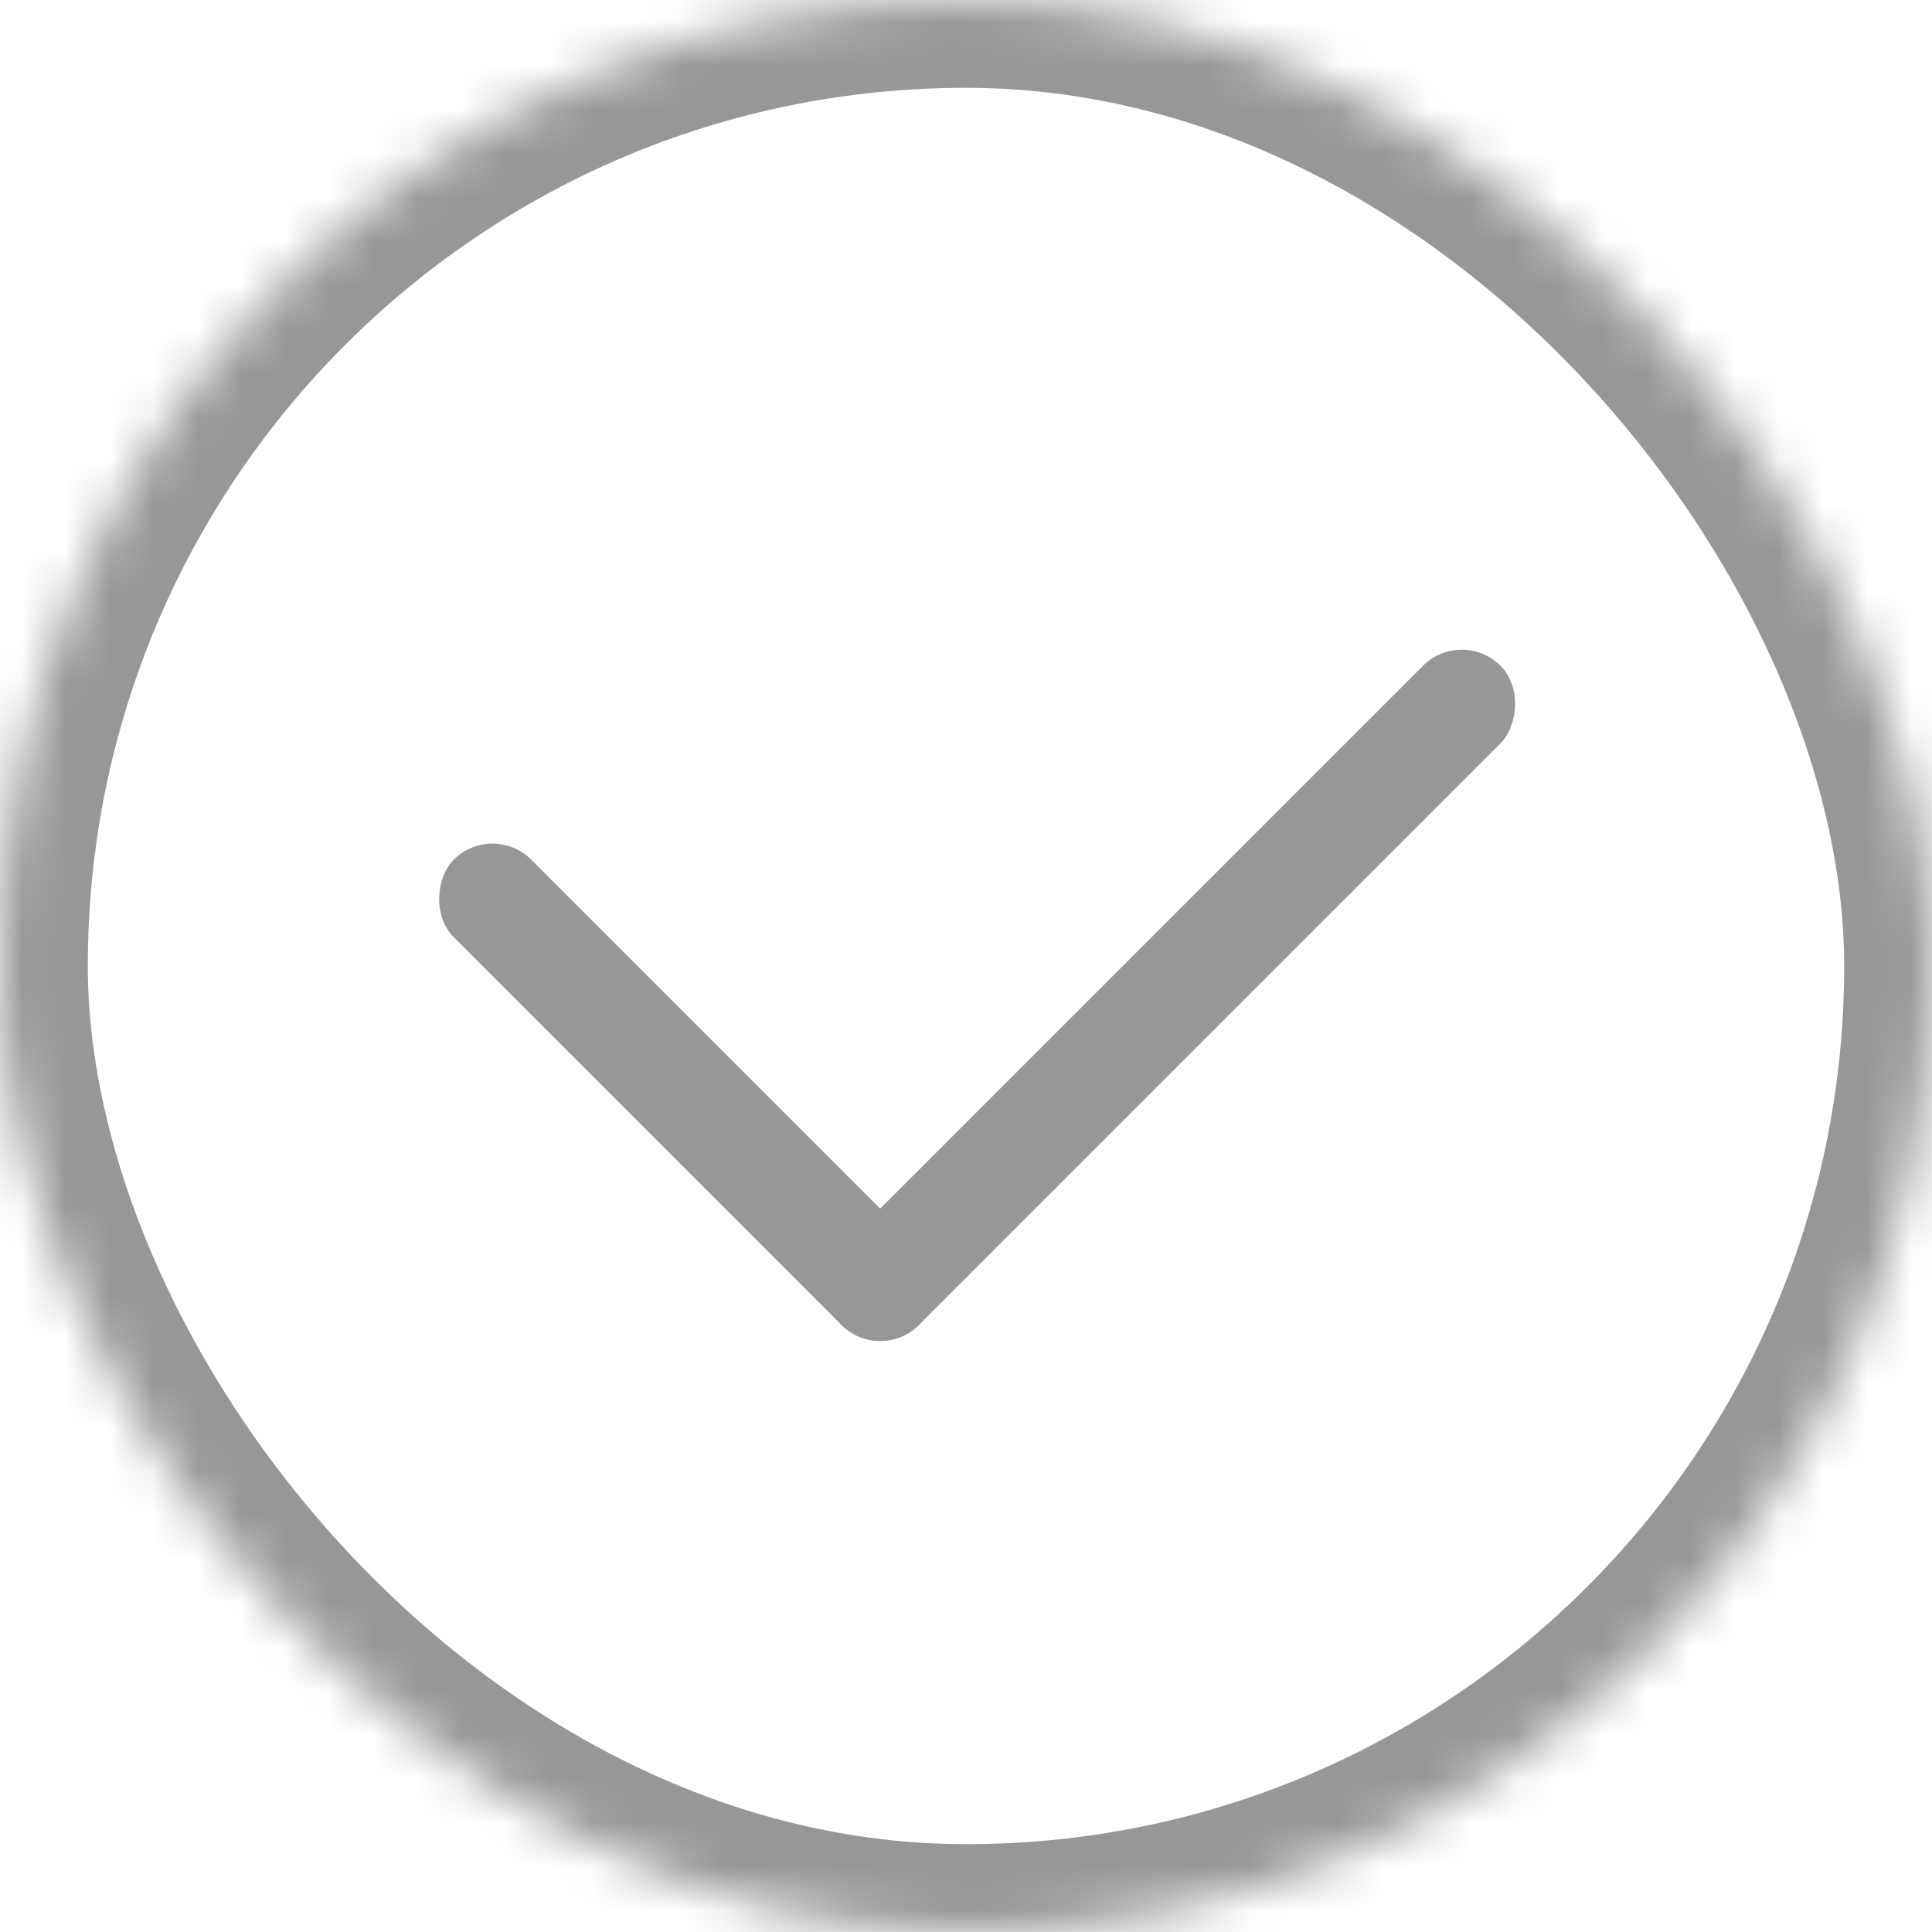 <?xml version="1.0" encoding="UTF-8" standalone="no"?>
<svg width="44px" height="44px" viewBox="0 0 44 44" version="1.1" xmlns="http://www.w3.org/2000/svg" xmlns:xlink="http://www.w3.org/1999/xlink">
    <!-- Generator: Sketch 40 (33762) - http://www.bohemiancoding.com/sketch -->
    <title>btn_room_follow_selected</title>
    <desc>Created with Sketch.</desc>
    <defs>
        <rect id="path-1" x="0" y="0" width="44" height="44" rx="22"></rect>
        <mask id="mask-2" maskContentUnits="userSpaceOnUse" maskUnits="objectBoundingBox" x="0" y="0" width="44" height="44" fill="white">
            <use xlink:href="#path-1"></use>
        </mask>
    </defs>
    <g id="Page-1" stroke="none" stroke-width="1" fill="none" fill-rule="evenodd">
        <g id="btn_room_follow_selected">
            <use id="Rectangle-10" stroke="#979797" mask="url(#mask-2)" stroke-width="4" xlink:href="#path-1"></use>
            <g id="确定" transform="translate(21.986, 18.532) rotate(-315) translate(-21.986, -18.532) translate(14.486, 7.532)" fill="#979797">
                <rect id="Rectangle-11" x="-1.63424829e-13" y="18.731" width="14.984" height="2.497" rx="1.249"></rect>
                <rect id="Rectangle-12" x="12.487" y="-1.24344979e-13" width="2.497" height="21.228" rx="1.249"></rect>
            </g>
        </g>
    </g>
</svg>